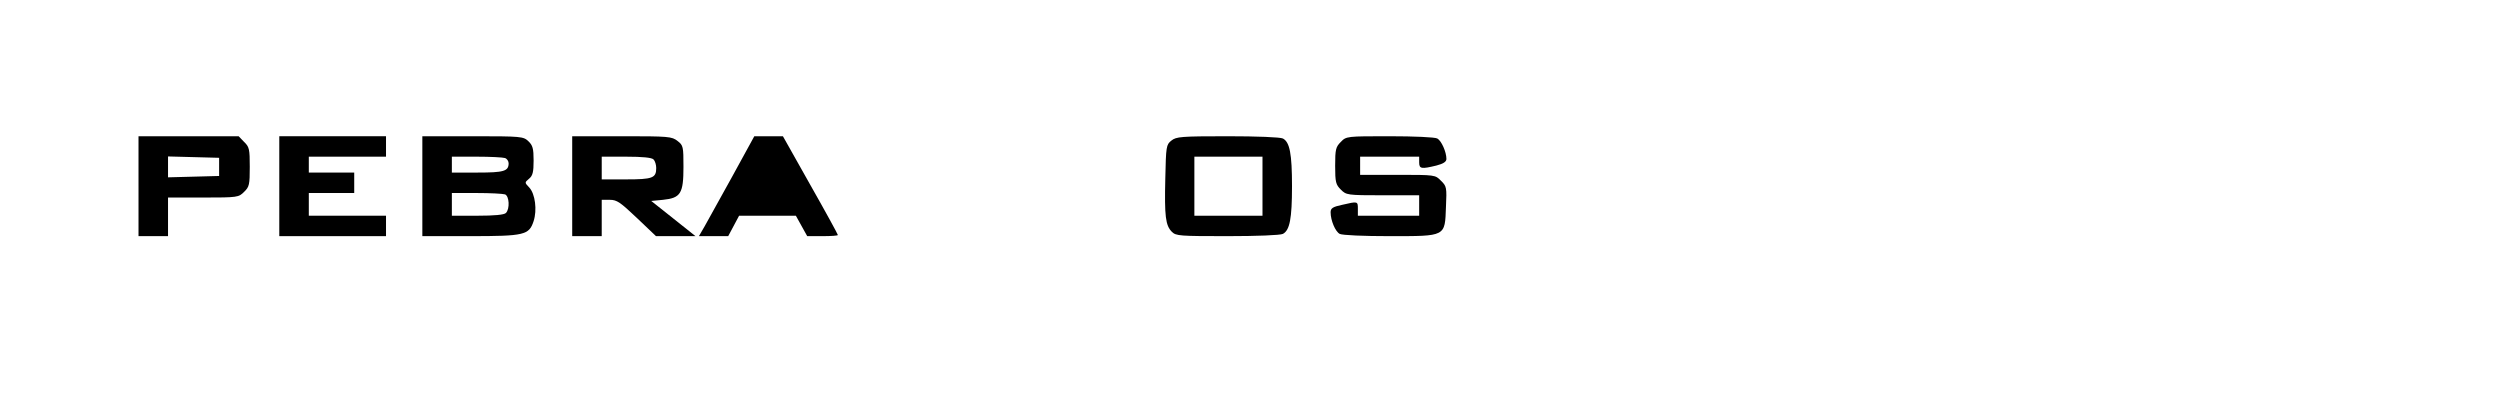 <?xml version="1.0" standalone="no"?>
<!DOCTYPE svg PUBLIC "-//W3C//DTD SVG 20010904//EN"
 "http://www.w3.org/TR/2001/REC-SVG-20010904/DTD/svg10.dtd">
<svg version="1.0" xmlns="http://www.w3.org/2000/svg"
 width="1101pt" height="177pt" viewBox="0 0 1101 177"
 preserveAspectRatio="xMidYMid meet">
<g transform="translate(0,177) scale(0.1,-0.1)"
fill="#000000" stroke="none">
<path d="M610 950 l0 -220 65 0 65 0 0 85 0 85 155 0 c152 0 156 1 180 25 23
22 25 32 25 110 0 78 -2 88 -25 110 l-24 25 -221 0 -220 0 0 -220z m355 85 l0
-40 -112 -3 -113 -3 0 46 0 46 113 -3 112 -3 0 -40z"/>
<path d="M1230 950 l0 -220 235 0 235 0 0 45 0 45 -170 0 -170 0 0 50 0 50
100 0 100 0 0 45 0 45 -100 0 -100 0 0 35 0 35 170 0 170 0 0 45 0 45 -235 0
-235 0 0 -220z"/>
<path d="M1860 950 l0 -220 210 0 c240 0 260 5 280 66 16 49 7 120 -19 148
-21 22 -21 22 -1 39 16 13 20 29 20 80 0 53 -4 67 -23 85 -22 21 -31 22 -245
22 l-222 0 0 -220z m364 124 c9 -3 16 -14 16 -23 0 -35 -21 -41 -137 -41
l-113 0 0 35 0 35 109 0 c60 0 116 -3 125 -6z m0 -160 c19 -7 22 -64 4 -82 -8
-8 -50 -12 -125 -12 l-113 0 0 50 0 50 109 0 c60 0 116 -3 125 -6z"/>
<path d="M2520 950 l0 -220 65 0 65 0 0 80 0 80 36 0 c31 0 46 -11 119 -80
l84 -80 87 0 87 0 -98 78 -97 77 52 5 c78 8 90 28 90 145 0 89 -1 95 -26 114
-25 20 -39 21 -245 21 l-219 0 0 -220z m358 118 c7 -7 12 -24 12 -38 0 -44
-16 -50 -132 -50 l-108 0 0 50 0 50 108 0 c71 0 112 -4 120 -12z"/>
<path d="M3225 993 c-54 -98 -109 -197 -122 -220 l-25 -43 65 0 64 0 24 45 24
45 125 0 125 0 25 -45 25 -45 67 0 c38 0 68 2 68 5 0 3 -54 102 -121 220
l-121 215 -63 0 -63 0 -97 -177z"/>
<path d="M5159 1151 c-23 -18 -24 -26 -27 -167 -4 -167 1 -207 29 -235 18 -18
34 -19 245 -19 128 0 233 4 244 10 30 16 40 67 40 210 0 143 -10 194 -40 210
-11 6 -116 10 -243 10 -206 0 -227 -2 -248 -19z m401 -201 l0 -130 -150 0
-150 0 0 130 0 130 150 0 150 0 0 -130z"/>
<path d="M5905 1145 c-22 -22 -25 -32 -25 -105 0 -73 3 -83 25 -105 24 -24 28
-25 185 -25 l160 0 0 -45 0 -45 -135 0 -135 0 0 30 c0 34 0 34 -69 18 -42 -9
-51 -15 -51 -33 0 -36 21 -85 40 -95 11 -6 107 -10 218 -10 252 0 245 -3 250
129 4 85 3 91 -22 115 -25 26 -26 26 -191 26 l-165 0 0 40 0 40 130 0 130 0 0
-25 c0 -29 10 -30 76 -14 31 8 44 17 44 29 0 31 -22 80 -40 90 -10 6 -104 10
-210 10 -189 0 -191 0 -215 -25z"/>
</g>
</svg>
